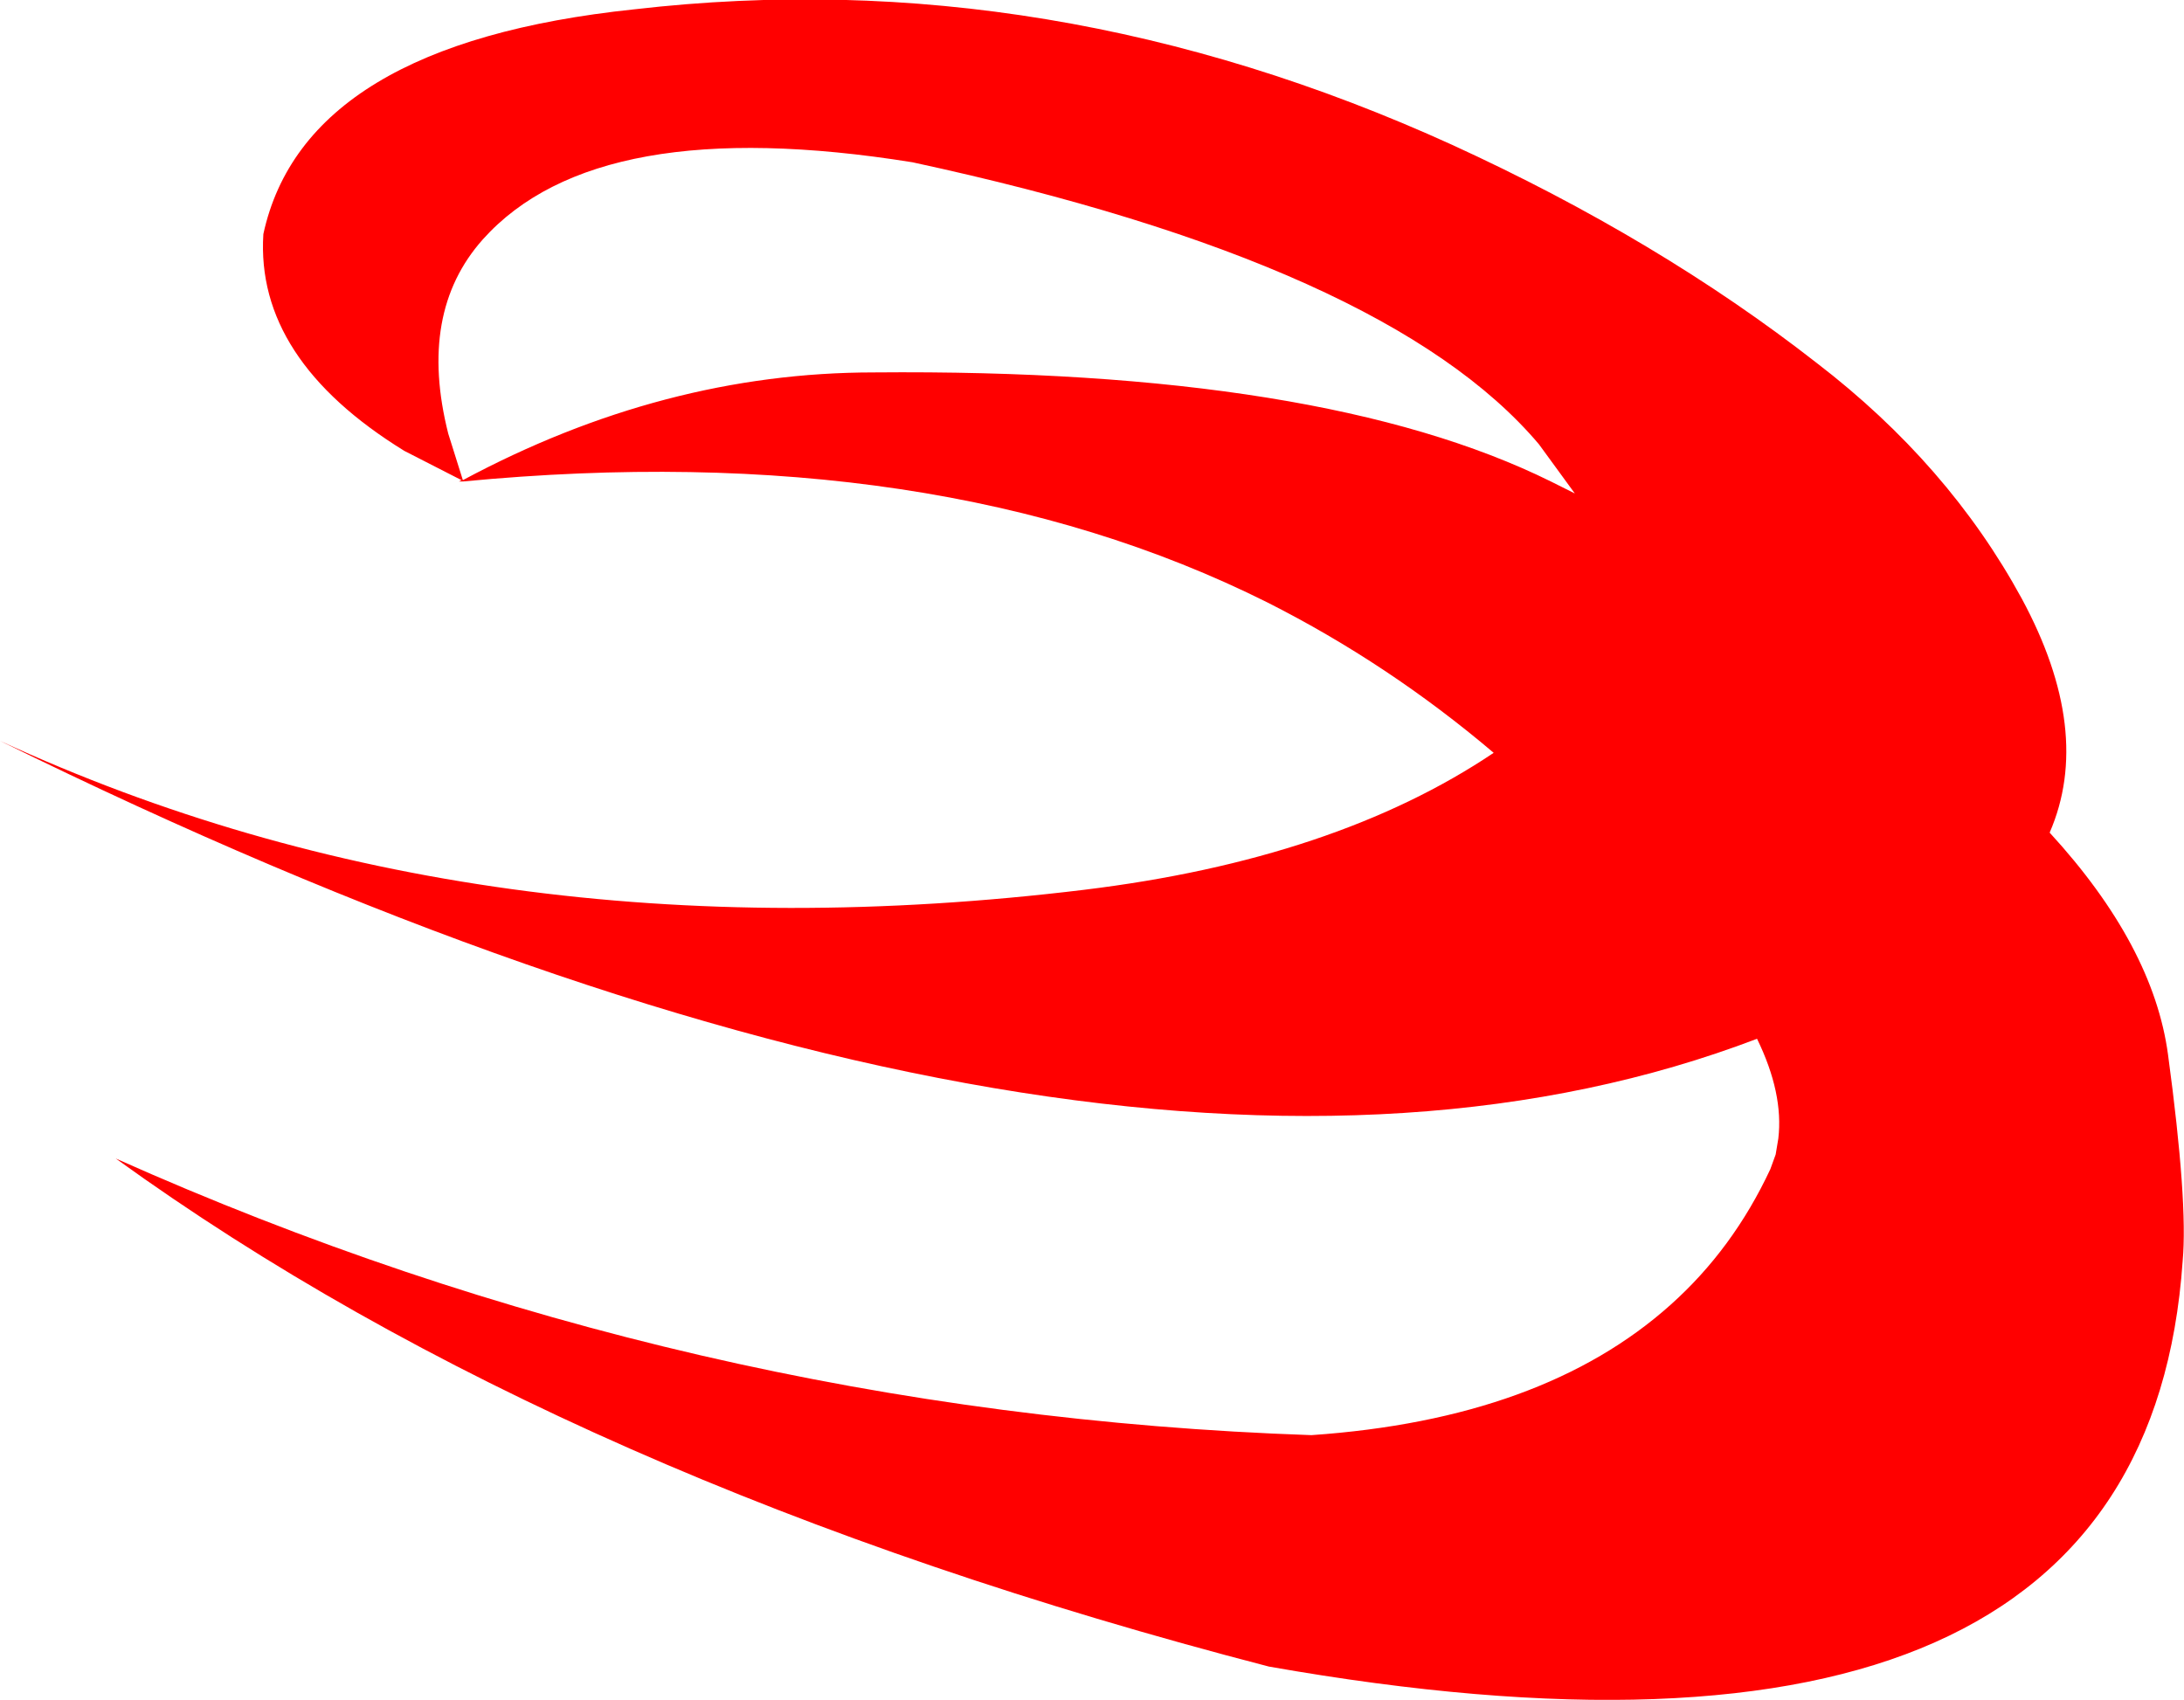 <?xml version="1.0" encoding="UTF-8" standalone="no"?>
<svg xmlns:xlink="http://www.w3.org/1999/xlink" height="63.9px" width="82.1px" xmlns="http://www.w3.org/2000/svg">
  <g transform="matrix(1.0, 0.0, 0.0, 1.0, 41.05, 31.95)">
    <path d="M-23.7 -13.9 L-25.85 -15.0 Q-31.45 -18.45 -31.15 -23.15 -29.6 -30.3 -17.2 -31.6 -1.6 -33.4 13.55 -26.5 21.3 -22.95 27.25 -18.3 32.2 -14.5 34.95 -9.45 37.65 -4.45 36.0 -0.65 39.9 3.6 40.45 7.7 41.2 13.25 41.0 15.45 39.55 36.5 6.65 30.7 -19.75 23.85 -36.7 11.6 -15.2 21.2 8.25 22.0 16.95 21.4 21.75 17.1 24.1 15.0 25.5 12.0 L25.7 11.45 25.8 10.85 Q26.0 9.15 25.0 7.1 0.6 16.4 -41.05 -4.1 -22.95 4.25 -0.3 1.5 9.15 0.35 15.1 -3.65 11.15 -7.0 6.6 -9.3 -5.9 -15.55 -23.65 -13.85 L-23.8 -13.85 -23.7 -13.9 M18.15 -13.4 L16.8 -15.25 Q11.1 -22.0 -6.75 -25.85 -18.6 -27.75 -22.9 -22.95 -25.35 -20.2 -24.2 -15.65 L-23.65 -13.9 Q-16.1 -17.95 -8.2 -17.95 8.65 -18.1 17.25 -13.85 L18.15 -13.4" fill="#ff0000" fill-rule="evenodd" stroke="none"/>
  </g>
</svg>

